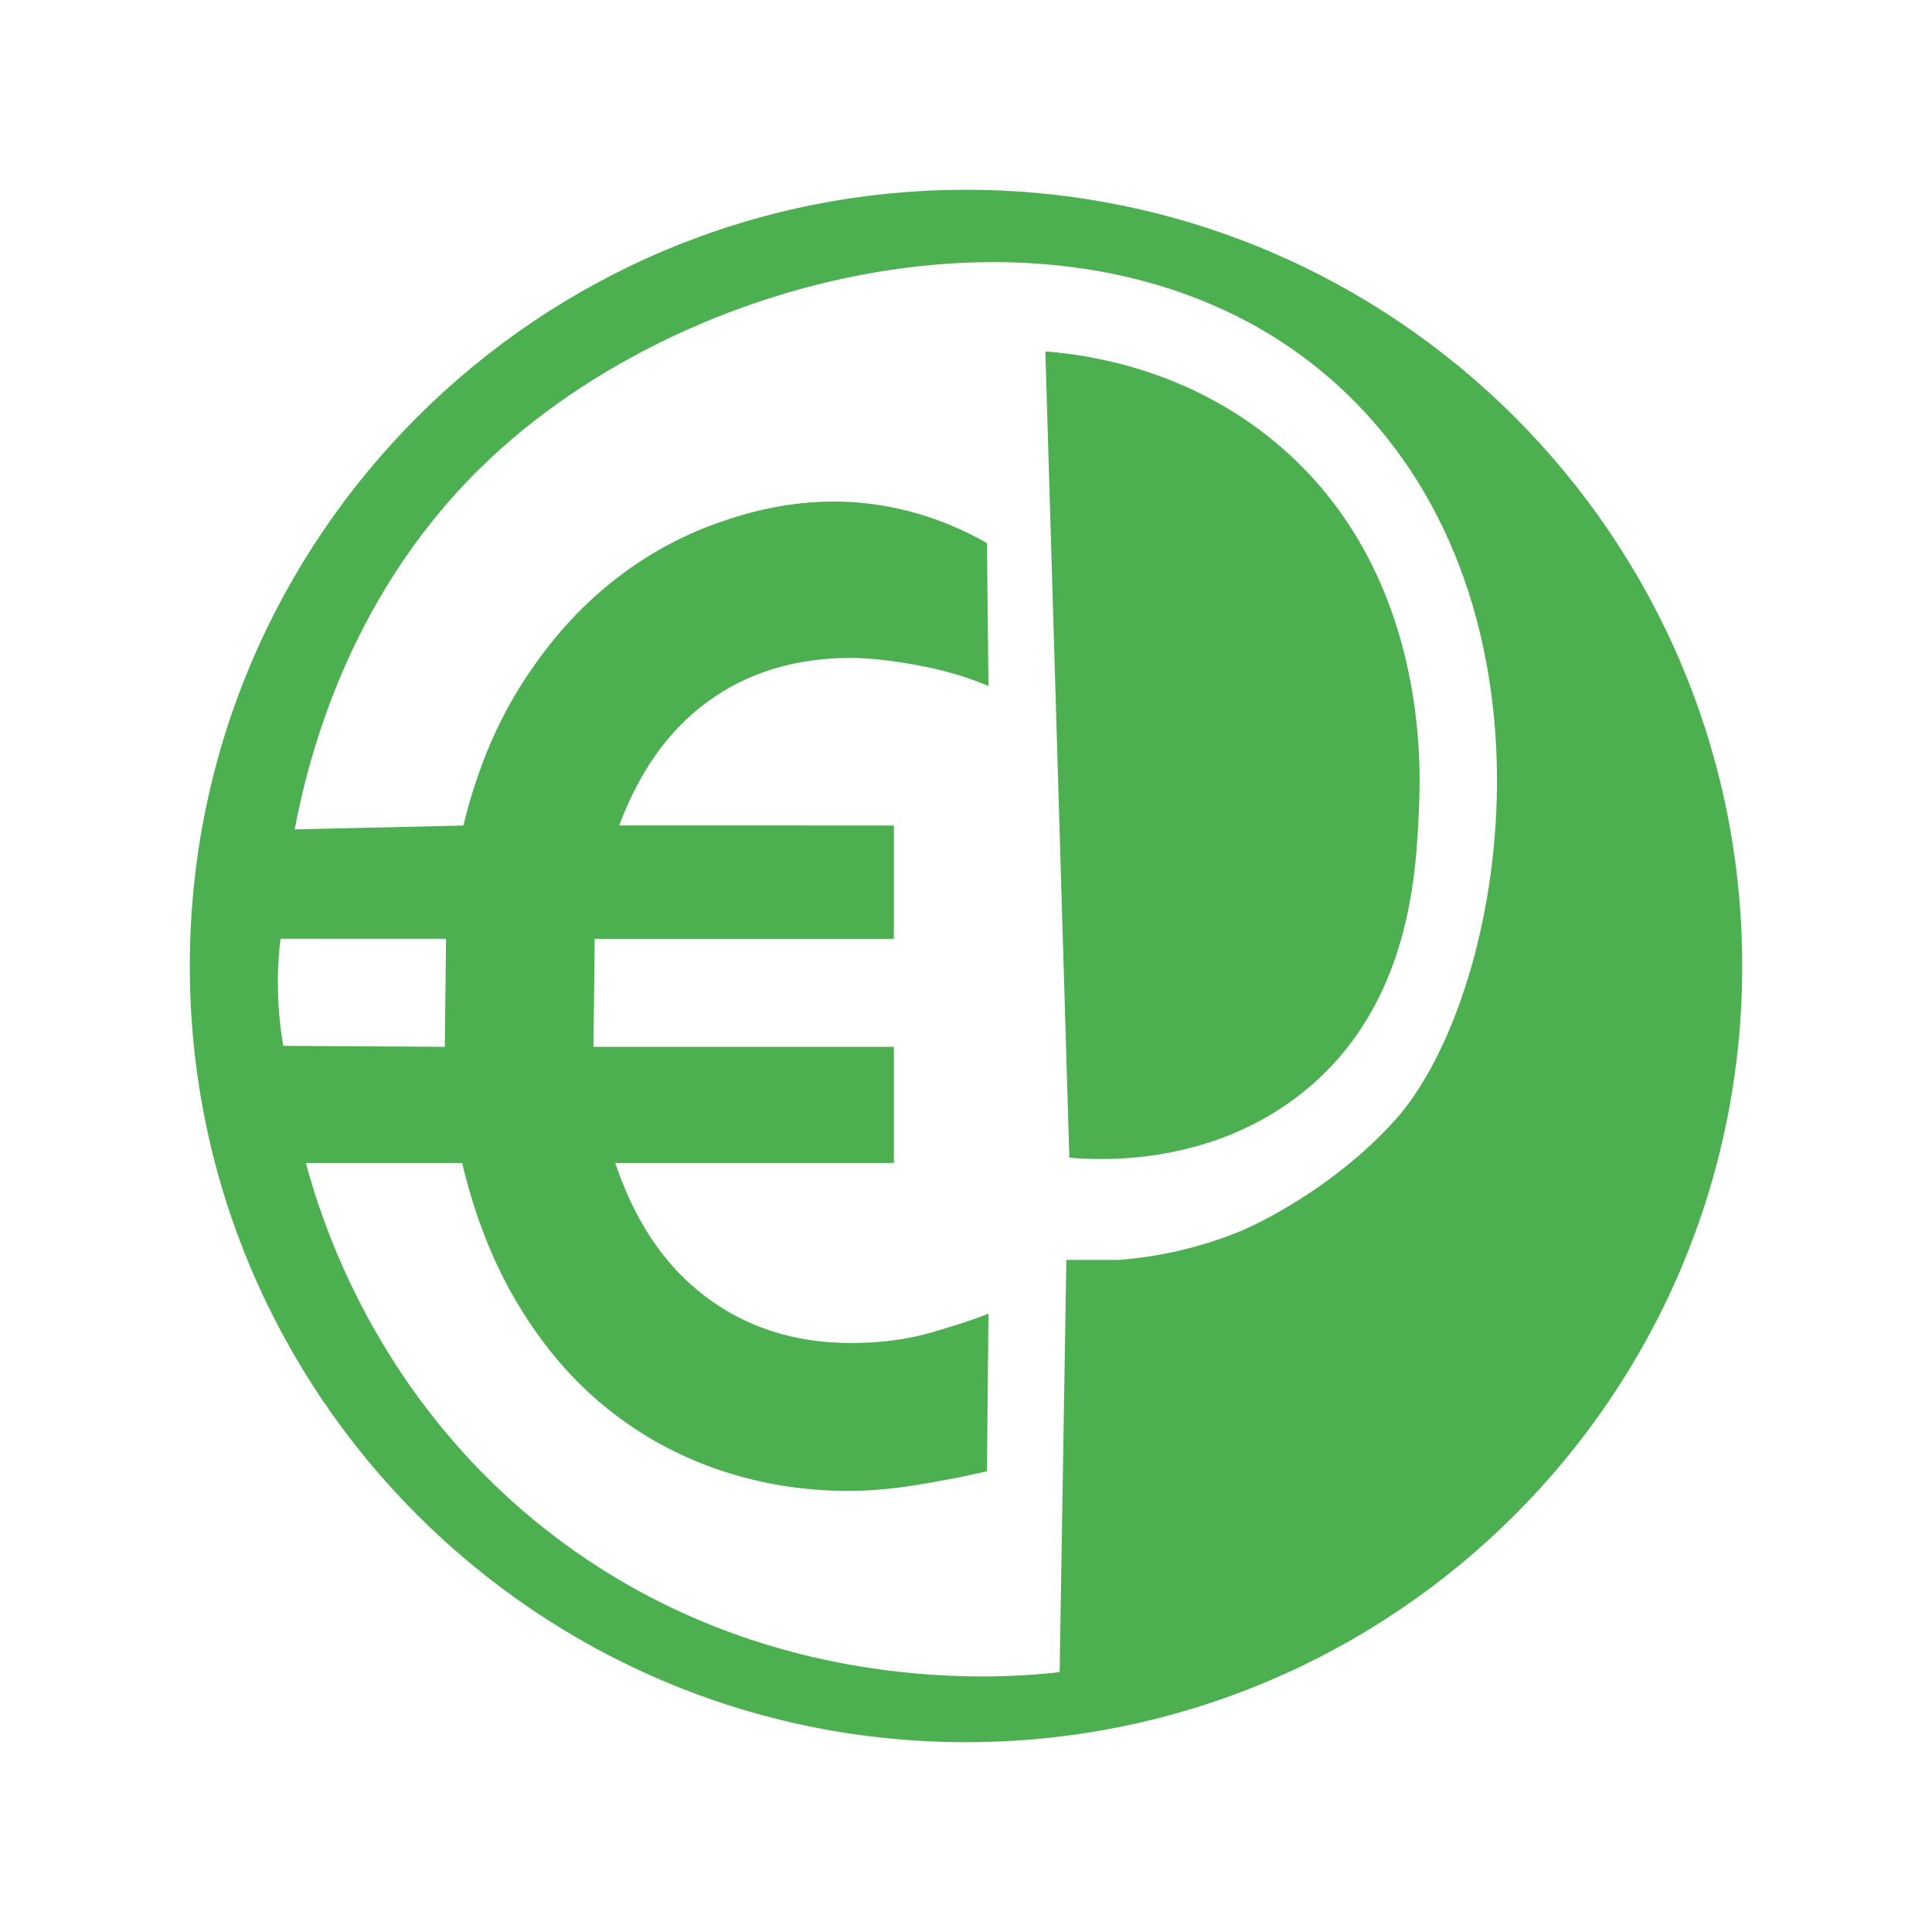 <?xml version="1.0" encoding="iso-8859-1"?>
<!-- Generator: Adobe Illustrator 28.7.10, SVG Export Plug-In . SVG Version: 9.03 Build 57640)  -->
<svg version="1.1" id="Capa_1" xmlns="http://www.w3.org/2000/svg" xmlns:xlink="http://www.w3.org/1999/xlink" x="0px" y="0px"
	 viewBox="0 0 283.465 283.465" style="enable-background:new 0 0 283.465 283.465;" xml:space="preserve">
<path style="fill:#4CAF50;stroke:#4CAF50;stroke-miterlimit:10;" d="M141.73,28.345c-62.62,0-113.38,50.77-113.38,113.39
	s50.76,113.38,113.38,113.38s113.39-50.76,113.39-113.38S204.35,28.345,141.73,28.345z M40.28,145.085
	c-0.05-2.93,0.14-5.57,0.44-7.85c8.41,0,16.82,0.01,25.23,0.01c-0.06,5.62-0.13,11.23-0.19,16.85c-8.2-0.05-16.41-0.1-24.61-0.15
	C40.69,151.435,40.33,148.455,40.28,145.085z M204.99,164.755c-10.15,11.21-22.87,16.38-22.87,16.38
	c-7.13,2.9-13.52,3.88-17.92,4.22h-7.25c-0.33,20.14-0.66,40.29-0.99,60.43c-7.33,0.88-43.93,4.5-76.3-21.06
	c-25.09-19.81-33.09-45.65-35.43-54.59H68.2c1.87,7.99,4.62,14.99,8.25,21.01c3.62,6.03,7.9,11.04,12.84,15.03
	c4.94,3.99,10.41,7,16.41,9.03s12.25,3.04,18.76,3.04c5.73,0,10.52-0.92,14.81-1.72c2.1-0.39,3.83-0.78,5.04-1.06
	c0.07-7.33,0.14-14.65,0.21-21.98c-1.75,0.68-4.37,1.52-7.87,2.54c-3.51,1.01-7.44,1.52-11.82,1.52c-8.38,0-15.63-2.34-21.75-7.01
	c-6.13-4.67-10.63-11.47-13.5-20.4h41.07v-16.04H86.57c0.06-5.62,0.13-11.23,0.19-16.85h43.89v-15.63H90.14
	c3-8.39,7.47-14.75,13.41-19.08c5.93-4.33,13.03-6.5,21.28-6.5c2.63,0,5.82,0.34,9.57,1.02c3.75,0.68,7.12,1.62,10.12,2.84
	c-0.07-6.64-0.14-13.28-0.21-19.92c-3.97-2.23-11.13-5.52-20.42-5.86c-8.51-0.31-15.25,1.98-18.28,3.04
	c-5.81,2.03-11.16,5.05-16.03,9.04c-4.88,3.99-9.16,8.93-12.85,14.82c-3.69,5.88-6.47,12.76-8.35,20.6
	c-8.58,0.2-17.17,0.39-25.75,0.59c2.22-12.04,8.6-36.33,29.2-55.52c32.26-30.06,93.92-42.46,127.71-7.68
	C231.01,91.395,221.08,146.955,204.99,164.755z"/>
<path style="fill:#4CAF50;stroke:#4CAF50;stroke-miterlimit:10;" d="M207.7,118.295c-0.39,9.58-1.16,28.85-16.65,41.42
	c-13.15,10.68-28.91,10.05-33.67,9.68c-1.17-39.1-2.33-78.19-3.49-117.29c6.2,0.54,20.25,2.64,32.9,13.16
	C209.09,83.795,207.93,112.555,207.7,118.295z"/>
</svg>
